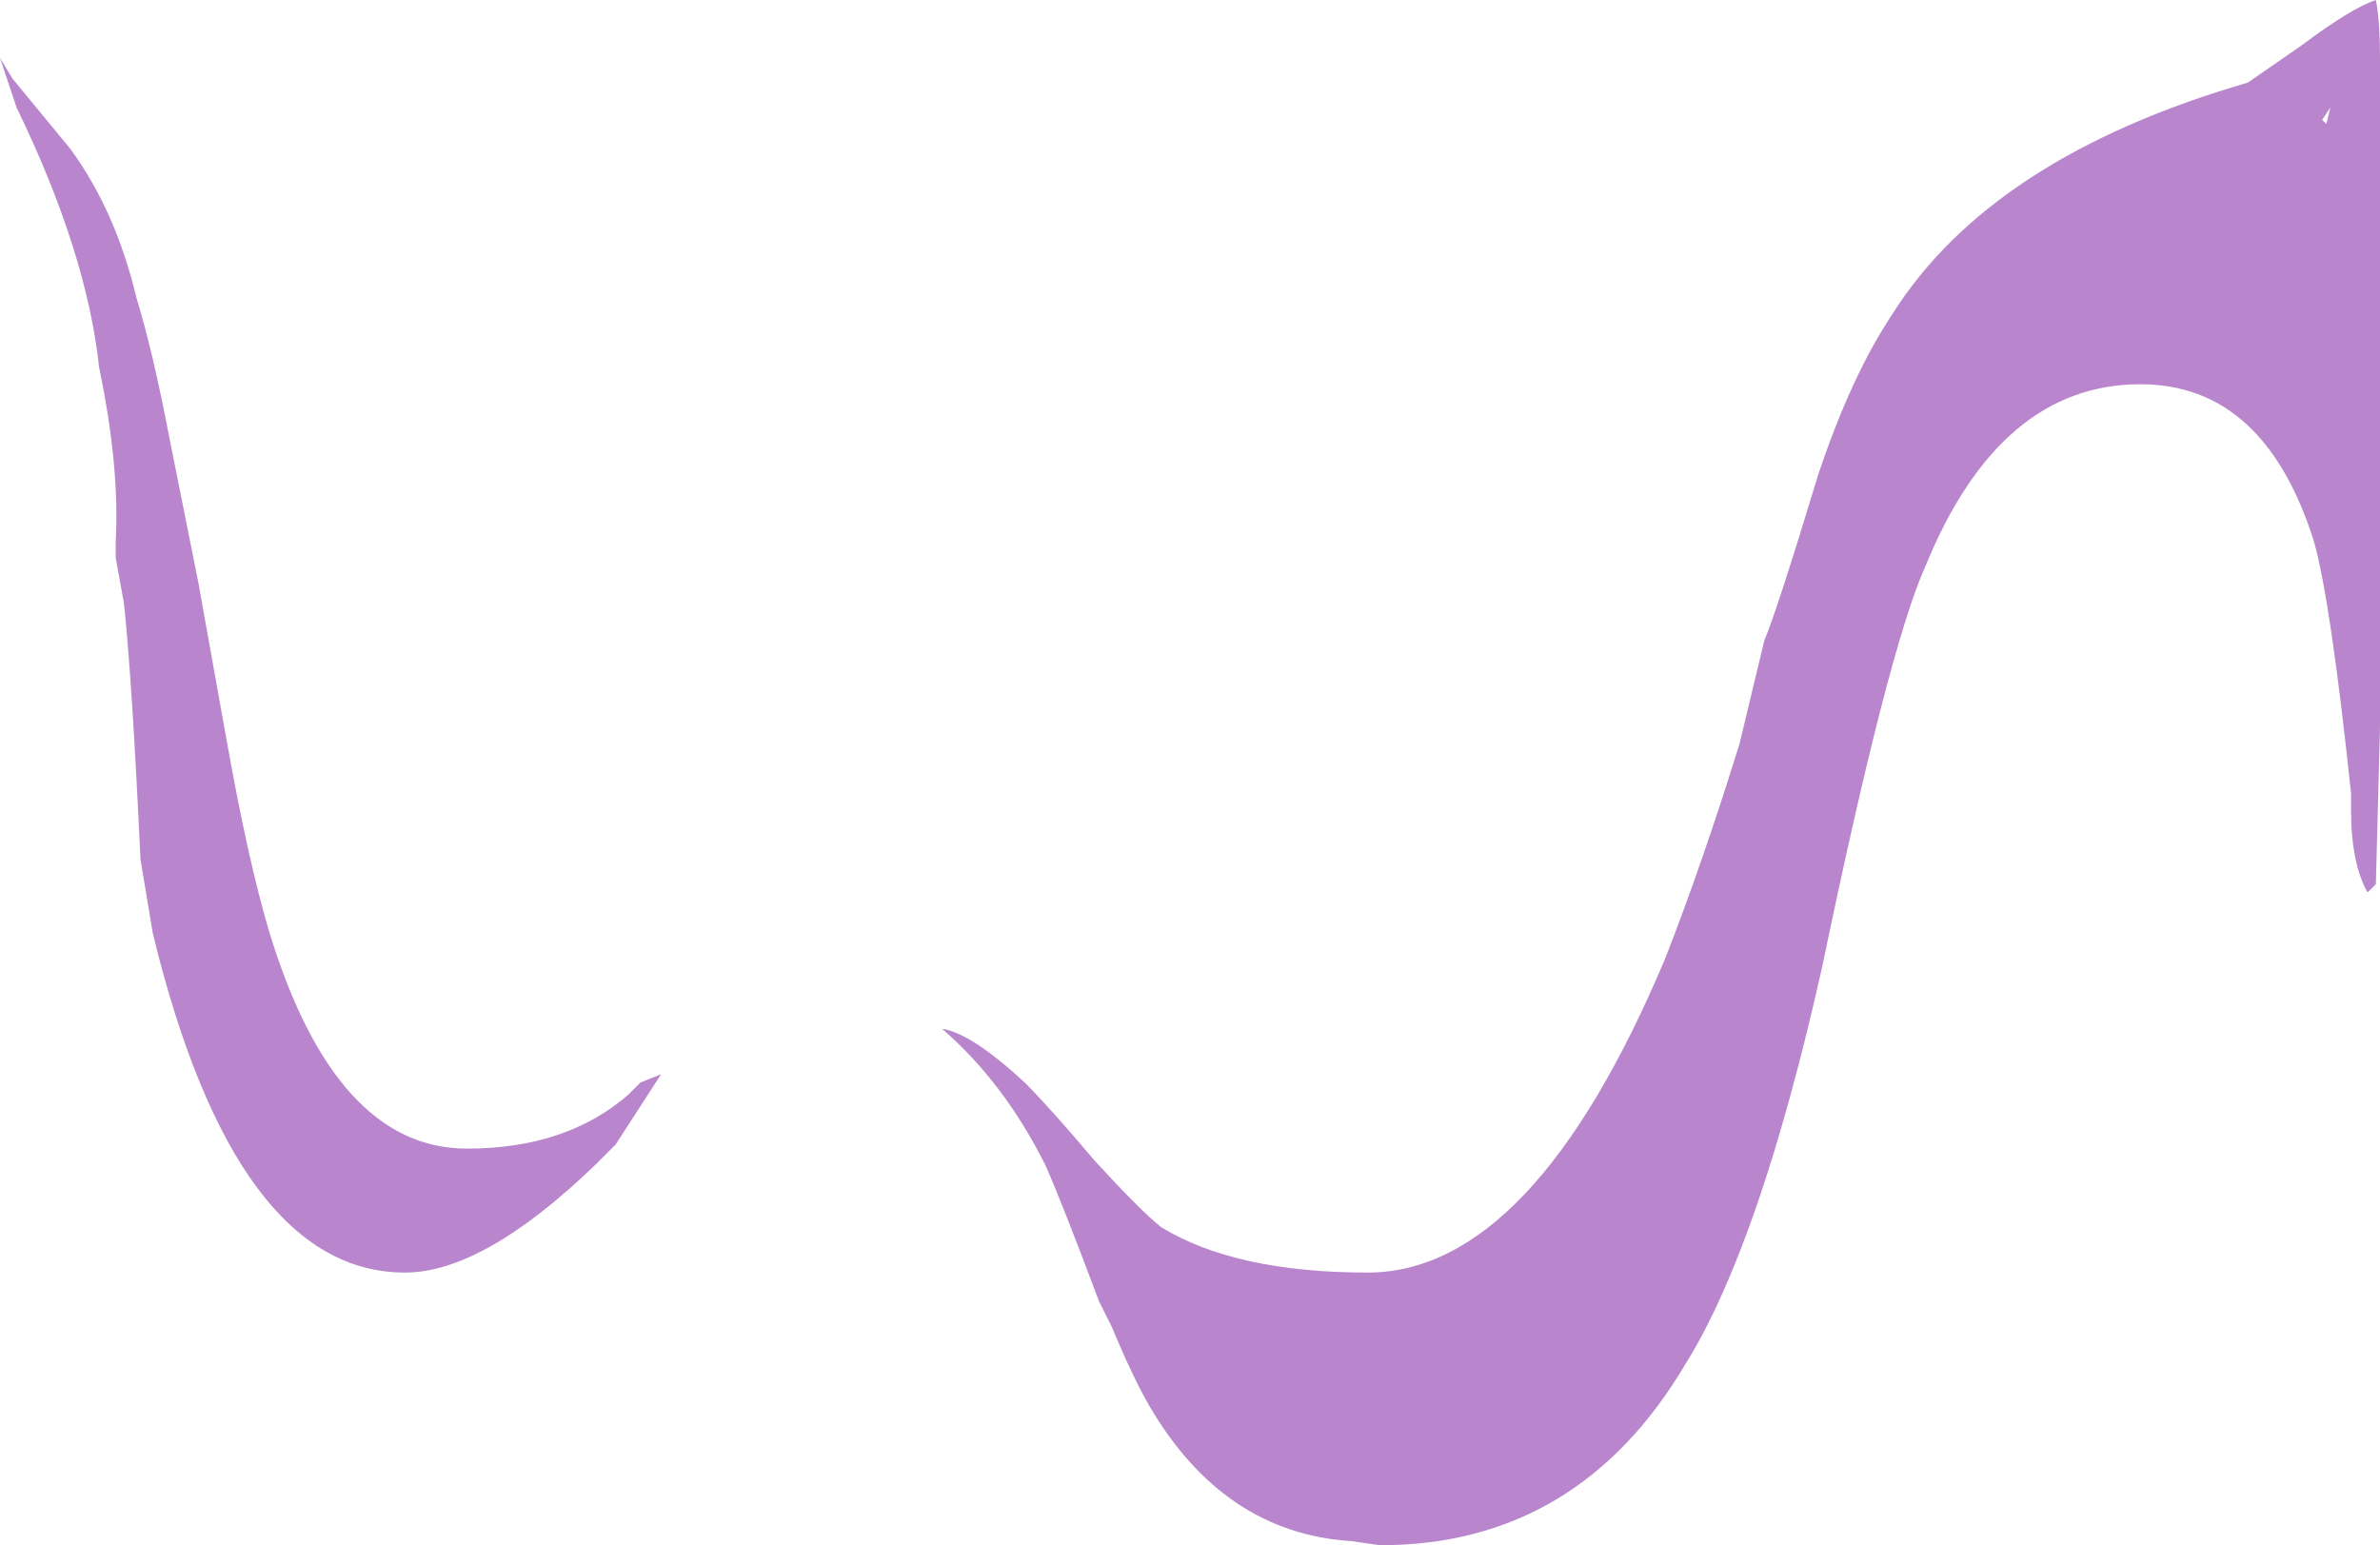 <?xml version="1.0" encoding="UTF-8" standalone="no"?>
<svg xmlns:ffdec="https://www.free-decompiler.com/flash" xmlns:xlink="http://www.w3.org/1999/xlink" ffdec:objectType="shape" height="18.7px" width="28.8px" xmlns="http://www.w3.org/2000/svg">
  <g transform="matrix(1.0, 0.0, 0.0, 1.0, 14.4, 9.35)">
    <path d="M8.5 -5.55 Q9.7 -7.45 12.8 -8.35 L13.45 -8.8 Q14.05 -9.25 14.35 -9.35 14.4 -9.1 14.4 -8.65 L14.4 -0.55 14.35 1.35 Q14.3 1.4 14.25 1.45 14.05 1.1 14.05 0.45 L14.05 0.25 Q13.8 -2.1 13.6 -2.8 13.0 -4.7 11.5 -4.7 9.8 -4.7 8.9 -2.5 8.45 -1.5 7.65 2.35 6.9 5.7 6.0 7.15 4.7 9.35 2.3 9.35 L1.95 9.3 Q0.4 9.2 -0.5 7.65 -0.7 7.3 -0.95 6.7 L-1.1 6.4 Q-1.55 5.2 -1.75 4.75 -2.25 3.75 -3.0 3.1 -2.65 3.15 -2.0 3.75 -1.7 4.05 -1.15 4.7 -0.6 5.3 -0.35 5.5 0.55 6.05 2.15 6.05 4.15 6.05 5.75 2.25 6.2 1.1 6.65 -0.35 L6.95 -1.6 Q7.1 -1.95 7.6 -3.6 8.0 -4.8 8.5 -5.55 M13.8 -8.05 L13.7 -7.9 13.75 -7.85 13.8 -8.05 M-14.4 -8.65 L-14.25 -8.4 -13.55 -7.55 Q-13.0 -6.8 -12.75 -5.75 -12.55 -5.1 -12.35 -4.05 L-12.0 -2.3 -11.65 -0.35 Q-11.4 1.05 -11.15 1.9 -10.35 4.55 -8.75 4.55 -7.55 4.55 -6.8 3.9 L-6.65 3.75 -6.4 3.65 -6.95 4.5 -7.2 4.75 Q-8.55 6.05 -9.5 6.05 -11.55 6.05 -12.55 1.95 L-12.7 1.05 Q-12.8 -1.1 -12.9 -2.05 L-13.0 -2.6 -13.0 -2.8 Q-12.95 -3.7 -13.2 -4.9 -13.35 -6.3 -14.2 -8.05 L-14.4 -8.65" fill="#b986ce" fill-rule="evenodd" stroke="none"/>
  </g>
</svg>
